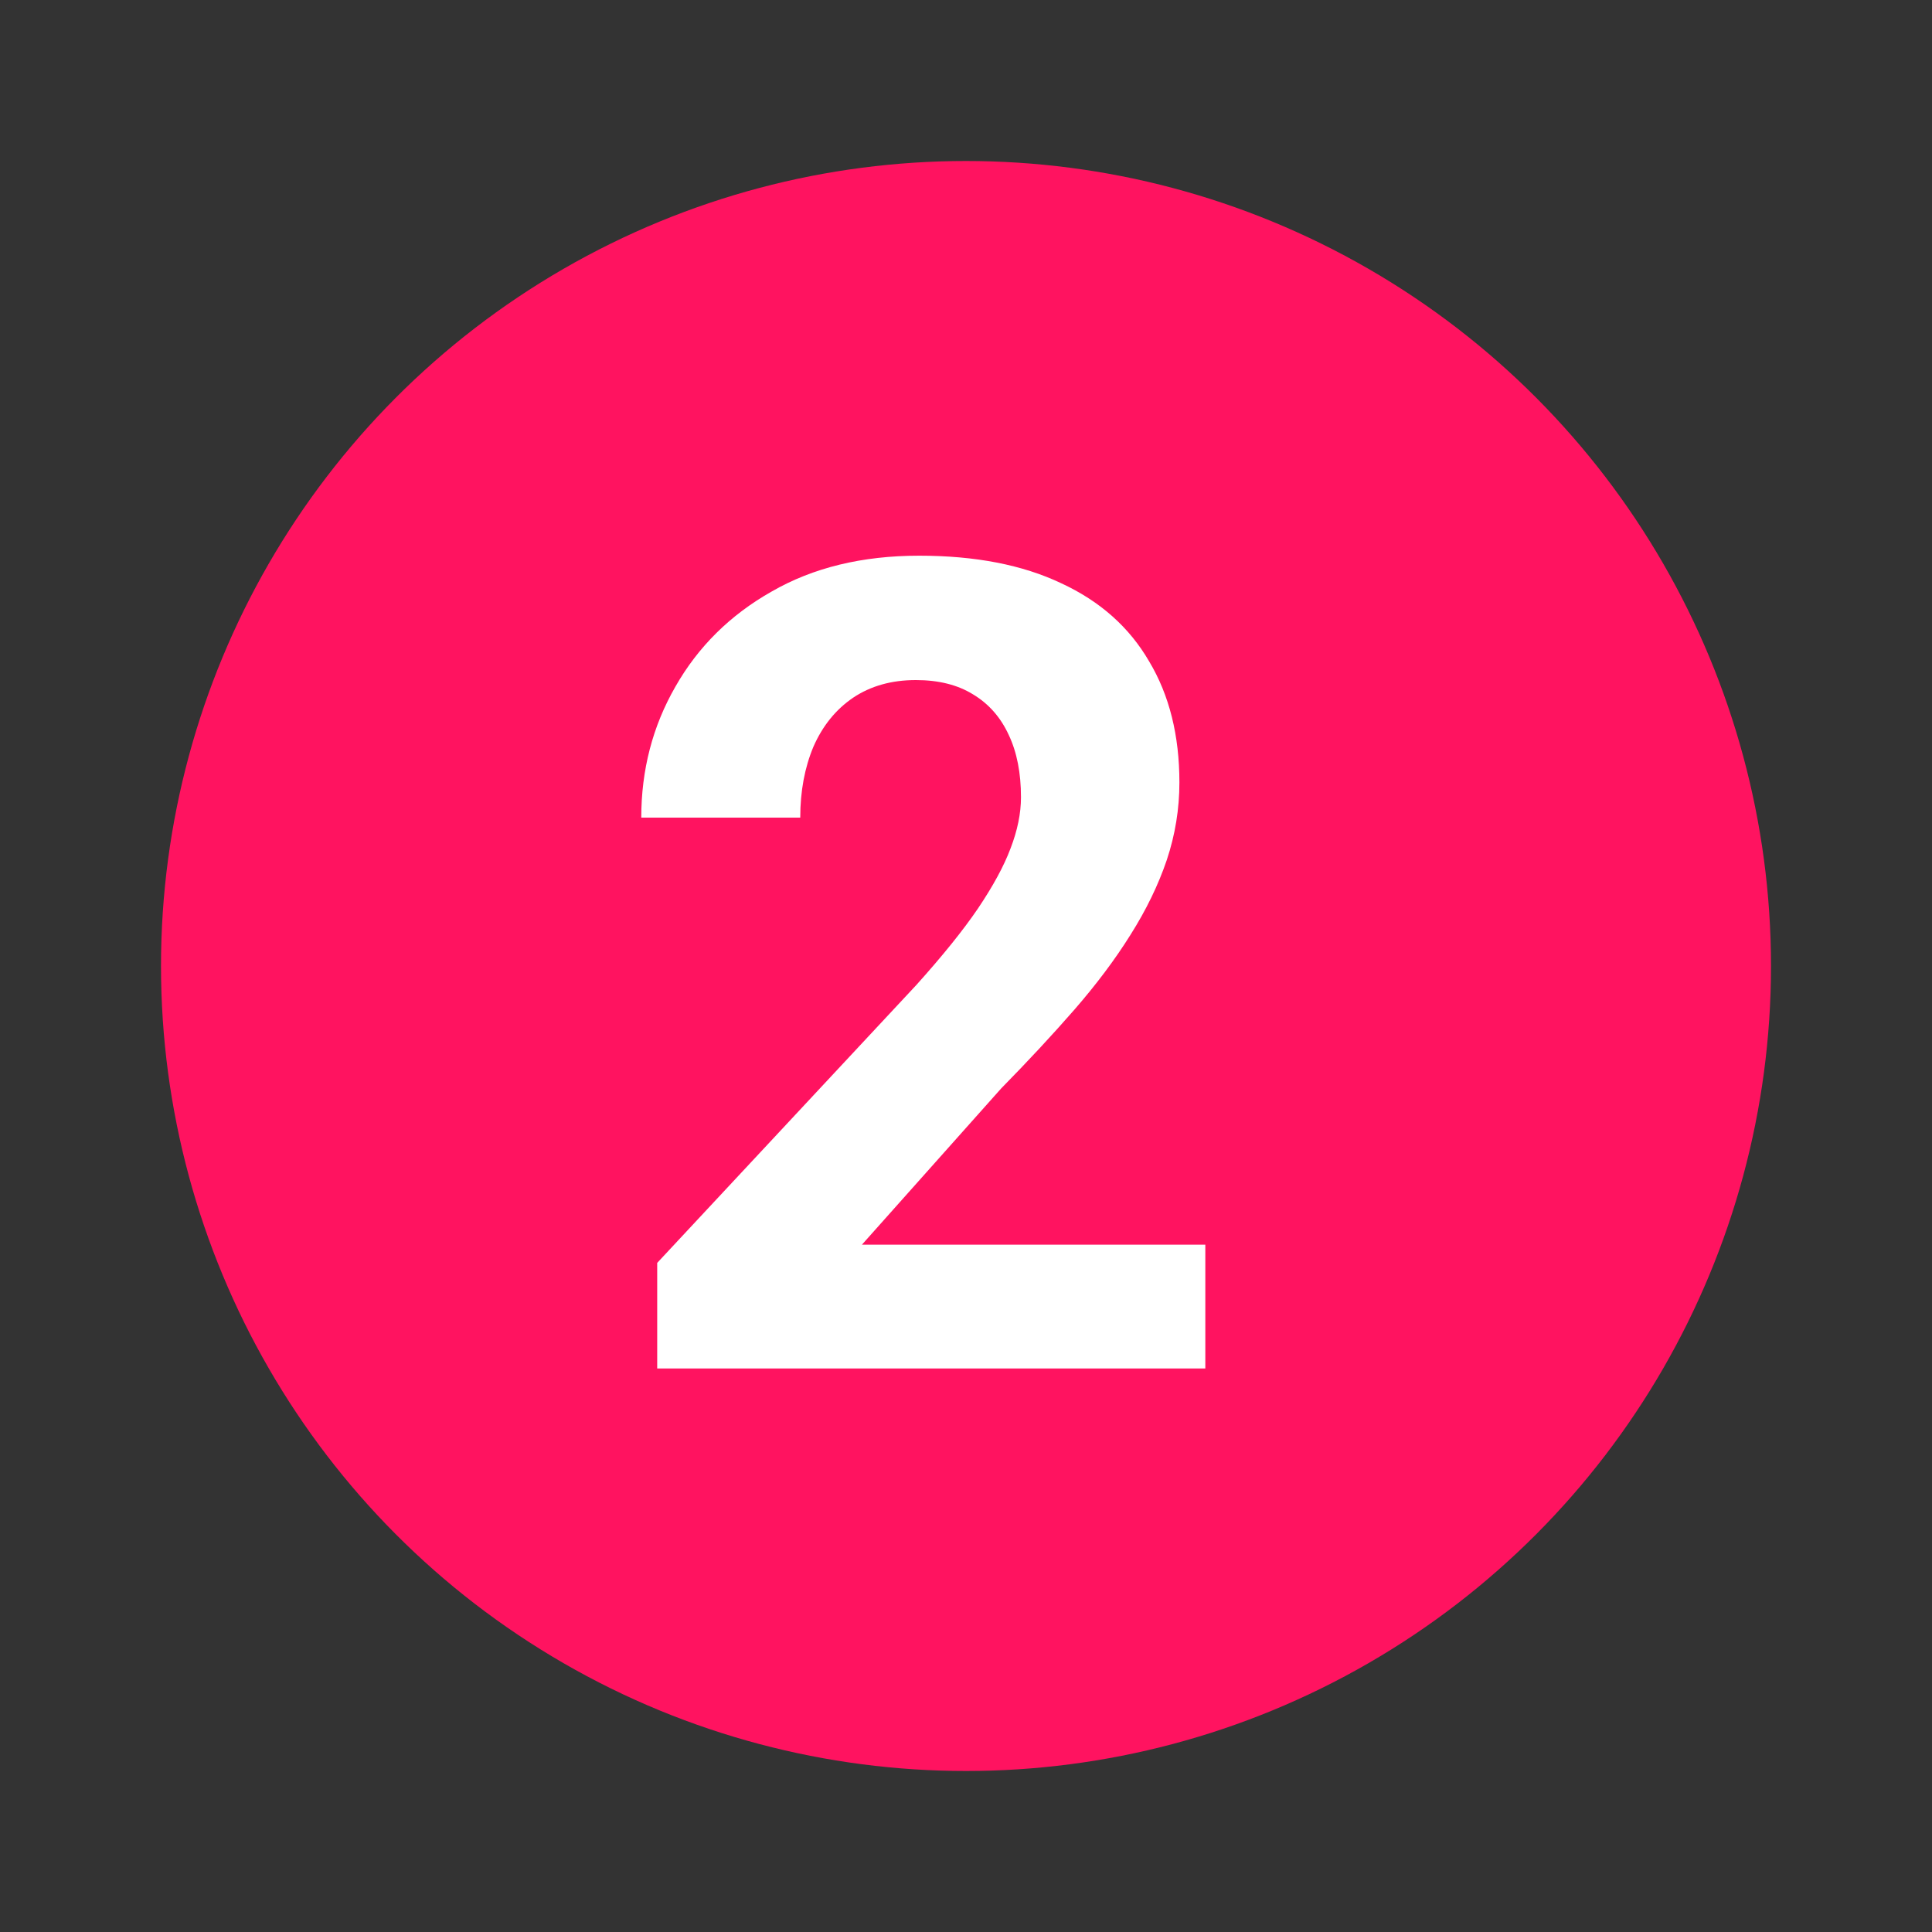 <svg width="24" height="24" viewBox="0 0 24 24" fill="none" xmlns="http://www.w3.org/2000/svg">
<rect x="0" y="0" width="24" height="24" fill="#333333" stroke="none"/>
<circle cx="12" cy="12" r="10" fill="#FF1360"/>
<path d="M14.973 15.462V17H8.164V15.688L11.384 12.235C11.707 11.875 11.963 11.559 12.149 11.285C12.336 11.007 12.471 10.759 12.553 10.54C12.639 10.317 12.683 10.105 12.683 9.904C12.683 9.604 12.633 9.346 12.532 9.132C12.432 8.913 12.284 8.744 12.088 8.626C11.896 8.507 11.659 8.448 11.377 8.448C11.076 8.448 10.816 8.521 10.598 8.667C10.383 8.813 10.219 9.016 10.105 9.275C9.996 9.535 9.941 9.829 9.941 10.157H7.966C7.966 9.565 8.107 9.022 8.39 8.53C8.672 8.034 9.071 7.639 9.586 7.348C10.101 7.051 10.712 6.903 11.418 6.903C12.115 6.903 12.703 7.017 13.182 7.245C13.665 7.468 14.029 7.792 14.275 8.216C14.526 8.635 14.651 9.136 14.651 9.72C14.651 10.048 14.599 10.369 14.494 10.684C14.389 10.993 14.239 11.303 14.043 11.613C13.852 11.919 13.619 12.229 13.346 12.543C13.072 12.857 12.769 13.183 12.437 13.521L10.707 15.462H14.973Z" fill="white"/>
</svg>
